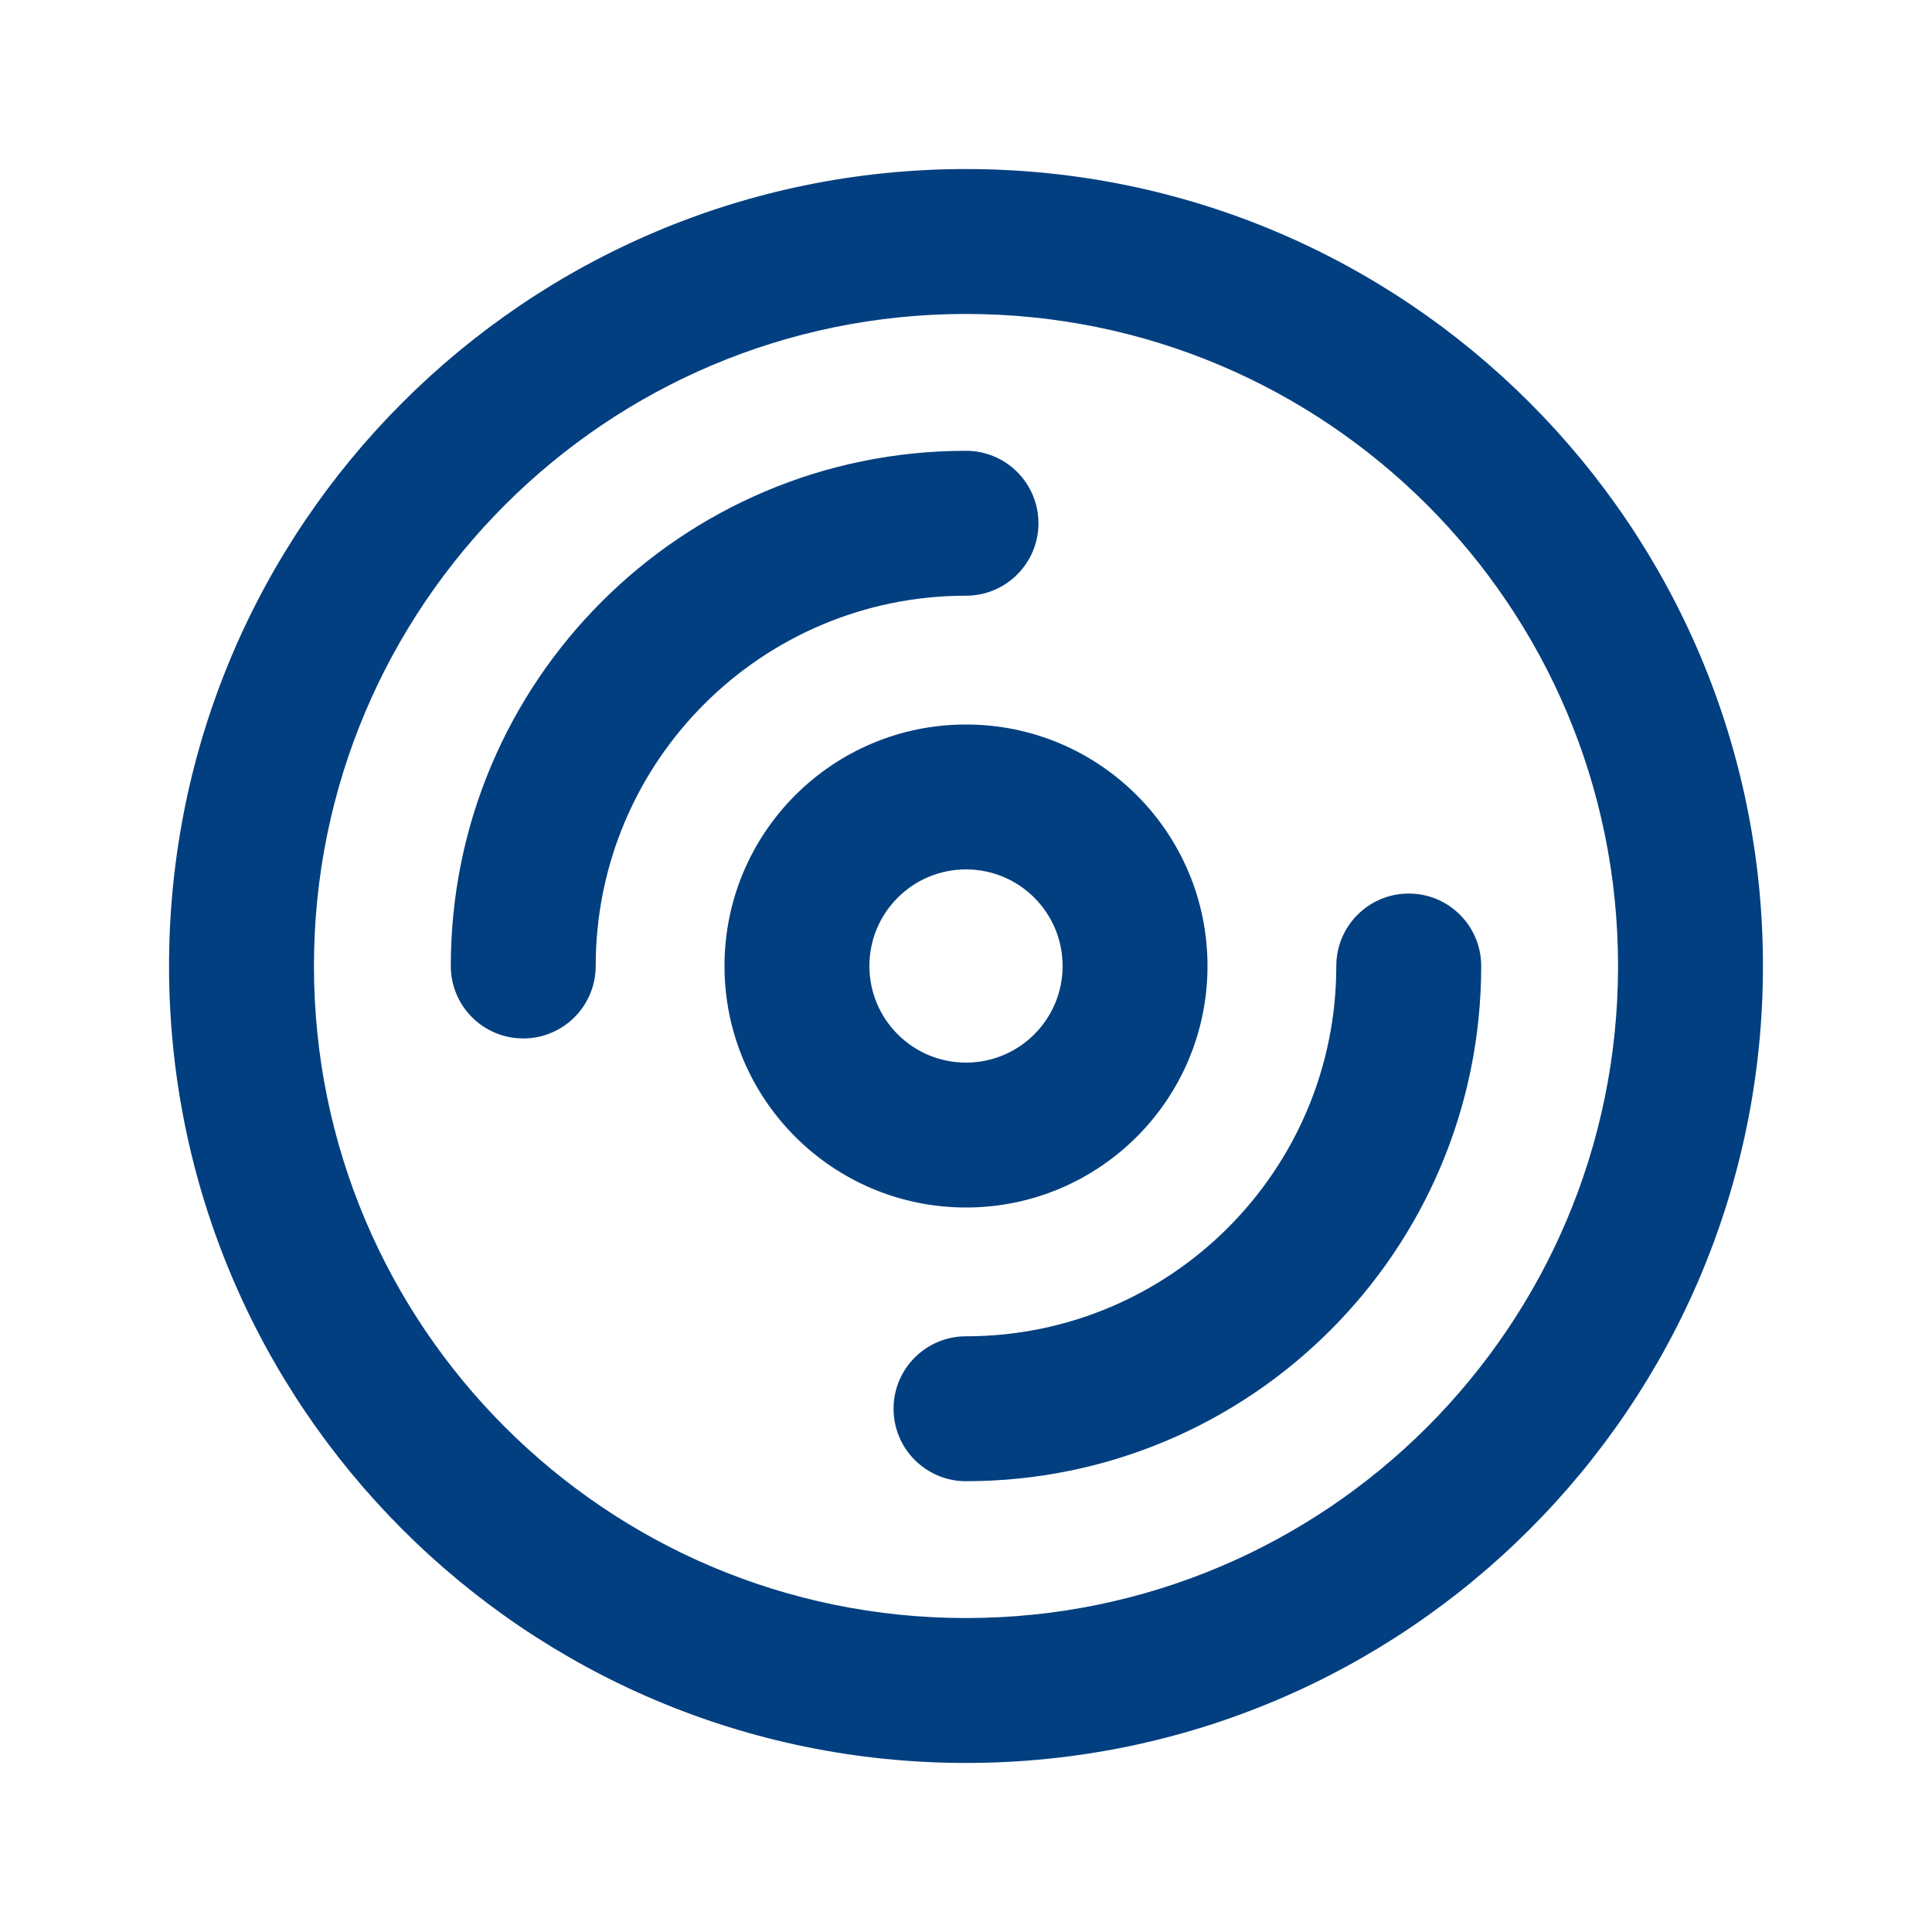 <svg width="24" height="24" viewBox="0 0 24 24" fill="none" xmlns="http://www.w3.org/2000/svg">
<path fill-rule="evenodd" clipRule="evenodd" d="M12 15C13.657 15 15 13.657 15 12C15 10.343 13.657 9 12 9C10.343 9 9 10.343 9 12C9 13.657 10.343 15 12 15ZM12 13.2C12.663 13.2 13.2 12.663 13.2 12C13.2 11.337 12.663 10.8 12 10.8C11.337 10.8 10.8 11.337 10.8 12C10.8 12.663 11.337 13.2 12 13.2Z" fill="#023F80"/>
<path d="M7.4 12C7.4 9.459 9.46 7.4 12 7.4C12.497 7.4 12.9 6.997 12.9 6.5C12.9 6.003 12.497 5.6 12 5.6C8.465 5.6 5.6 8.465 5.6 12C5.6 12.497 6.003 12.9 6.5 12.9C6.997 12.9 7.4 12.497 7.4 12Z" fill="#023F80"/>
<path d="M18.4 12C18.4 11.503 17.997 11.1 17.5 11.1C17.003 11.1 16.6 11.503 16.6 12C16.6 14.54 14.541 16.6 12 16.6C11.503 16.6 11.1 17.003 11.1 17.5C11.1 17.997 11.503 18.4 12 18.4C15.535 18.4 18.4 15.535 18.4 12Z" fill="#023F80"/>
<path fill-rule="evenodd" clipRule="evenodd" d="M5 5C6.79 3.209 9.267 2.1 12 2.1C14.734 2.1 17.21 3.209 19 5C20.791 6.79 21.9 9.266 21.9 12C21.9 14.734 20.791 17.21 19 19C17.21 20.791 14.734 21.9 12 21.9C9.267 21.9 6.79 20.791 5 19C3.209 17.21 2.1 14.734 2.1 12C2.1 9.266 3.209 6.79 5 5ZM12 3.9C9.763 3.9 7.739 4.806 6.273 6.272C4.806 7.739 3.9 9.763 3.9 12C3.9 14.237 4.806 16.261 6.273 17.728C7.739 19.194 9.763 20.1 12 20.1C14.237 20.1 16.261 19.194 17.728 17.728C19.195 16.261 20.1 14.237 20.1 12C20.1 9.763 19.195 7.739 17.728 6.272C16.261 4.806 14.237 3.9 12 3.9Z" fill="#023F80"/>
</svg>
